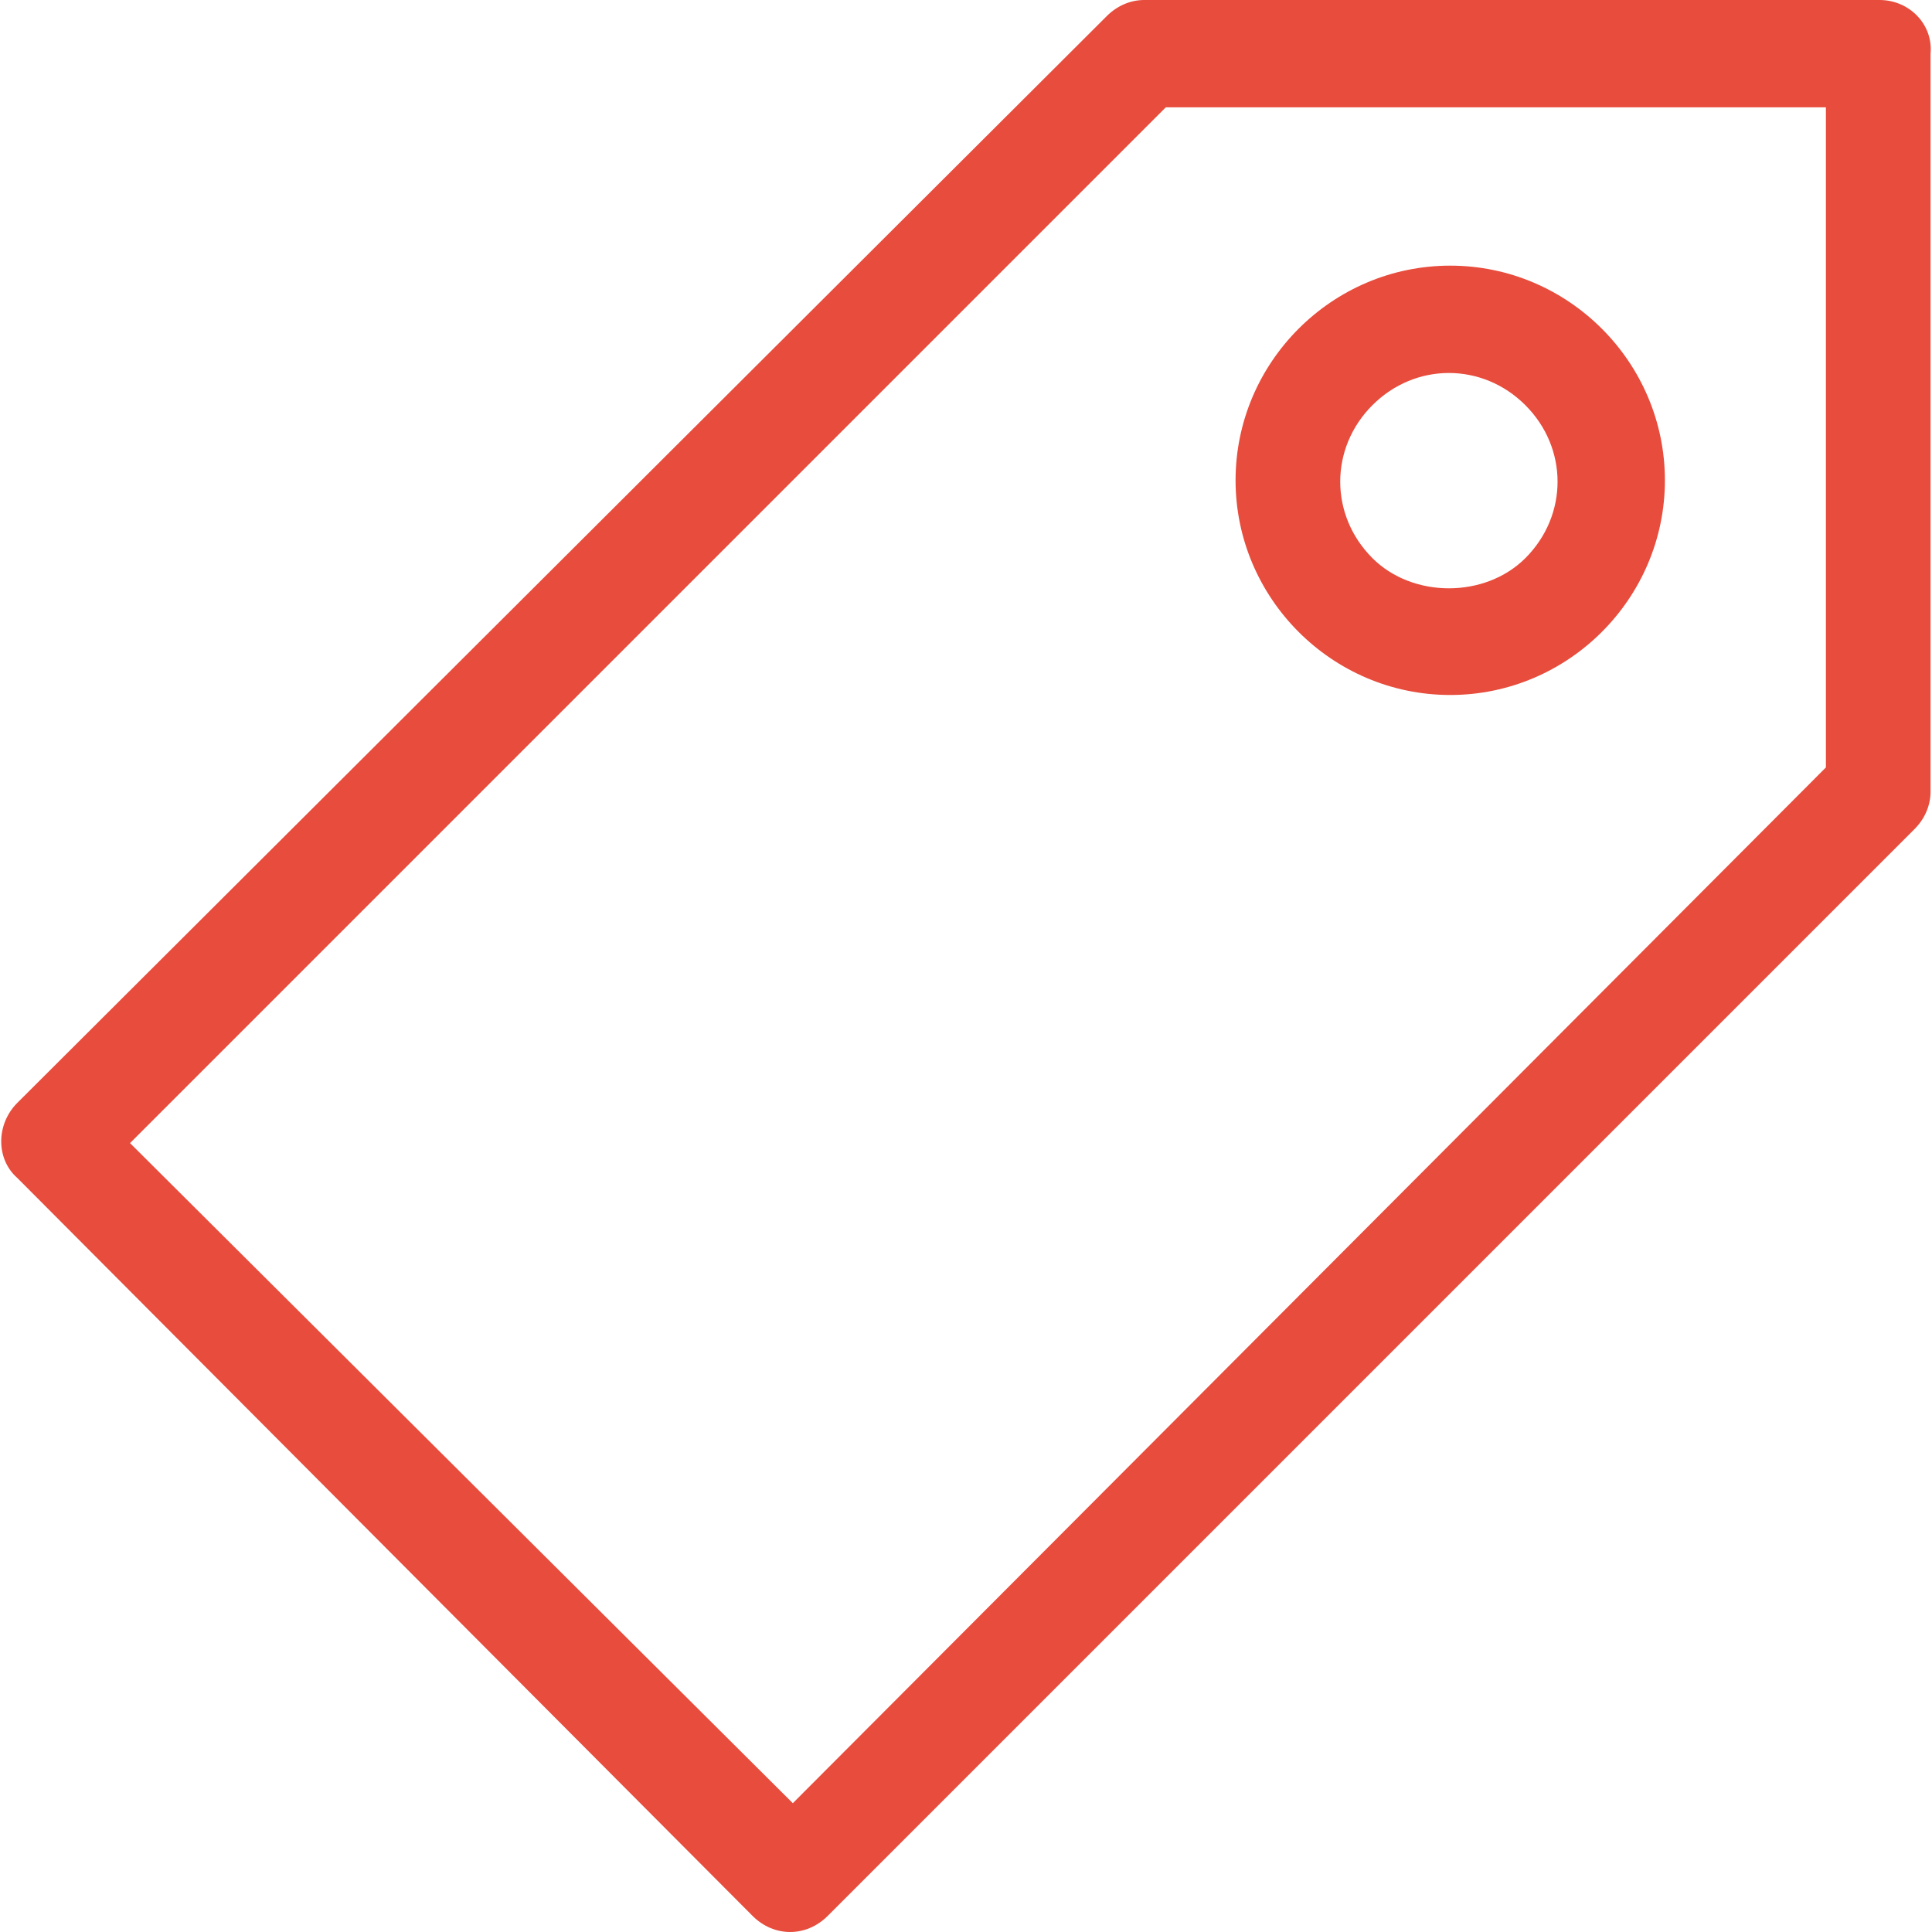 <svg xmlns="http://www.w3.org/2000/svg" viewBox="0 0 72 72"><path d="M70.046 0h-27.4c-.5 0-1 .2-1.4.6L.646 41.1c-.8.8-.8 2.1 0 2.8l27.4 27.5c.8.8 2 .8 2.8 0l40.5-40.5c.4-.4.6-.9.6-1.4V2c.1-1.1-.8-2-1.9-2zm-2 28.6l-38.5 38.6-24.7-24.6L43.446 4h24.6v24.6zm-14-18.7c-4.4 0-8 3.6-8 8s3.6 8 8 8 8-3.6 8-8-3.6-8-8-8zm2.8 10.9c-1.5 1.5-4.2 1.5-5.7 0-1.6-1.6-1.6-4.1 0-5.7s4.1-1.6 5.7 0c1.6 1.6 1.6 4.1 0 5.7z" fill="#e74c3c"/></svg>
